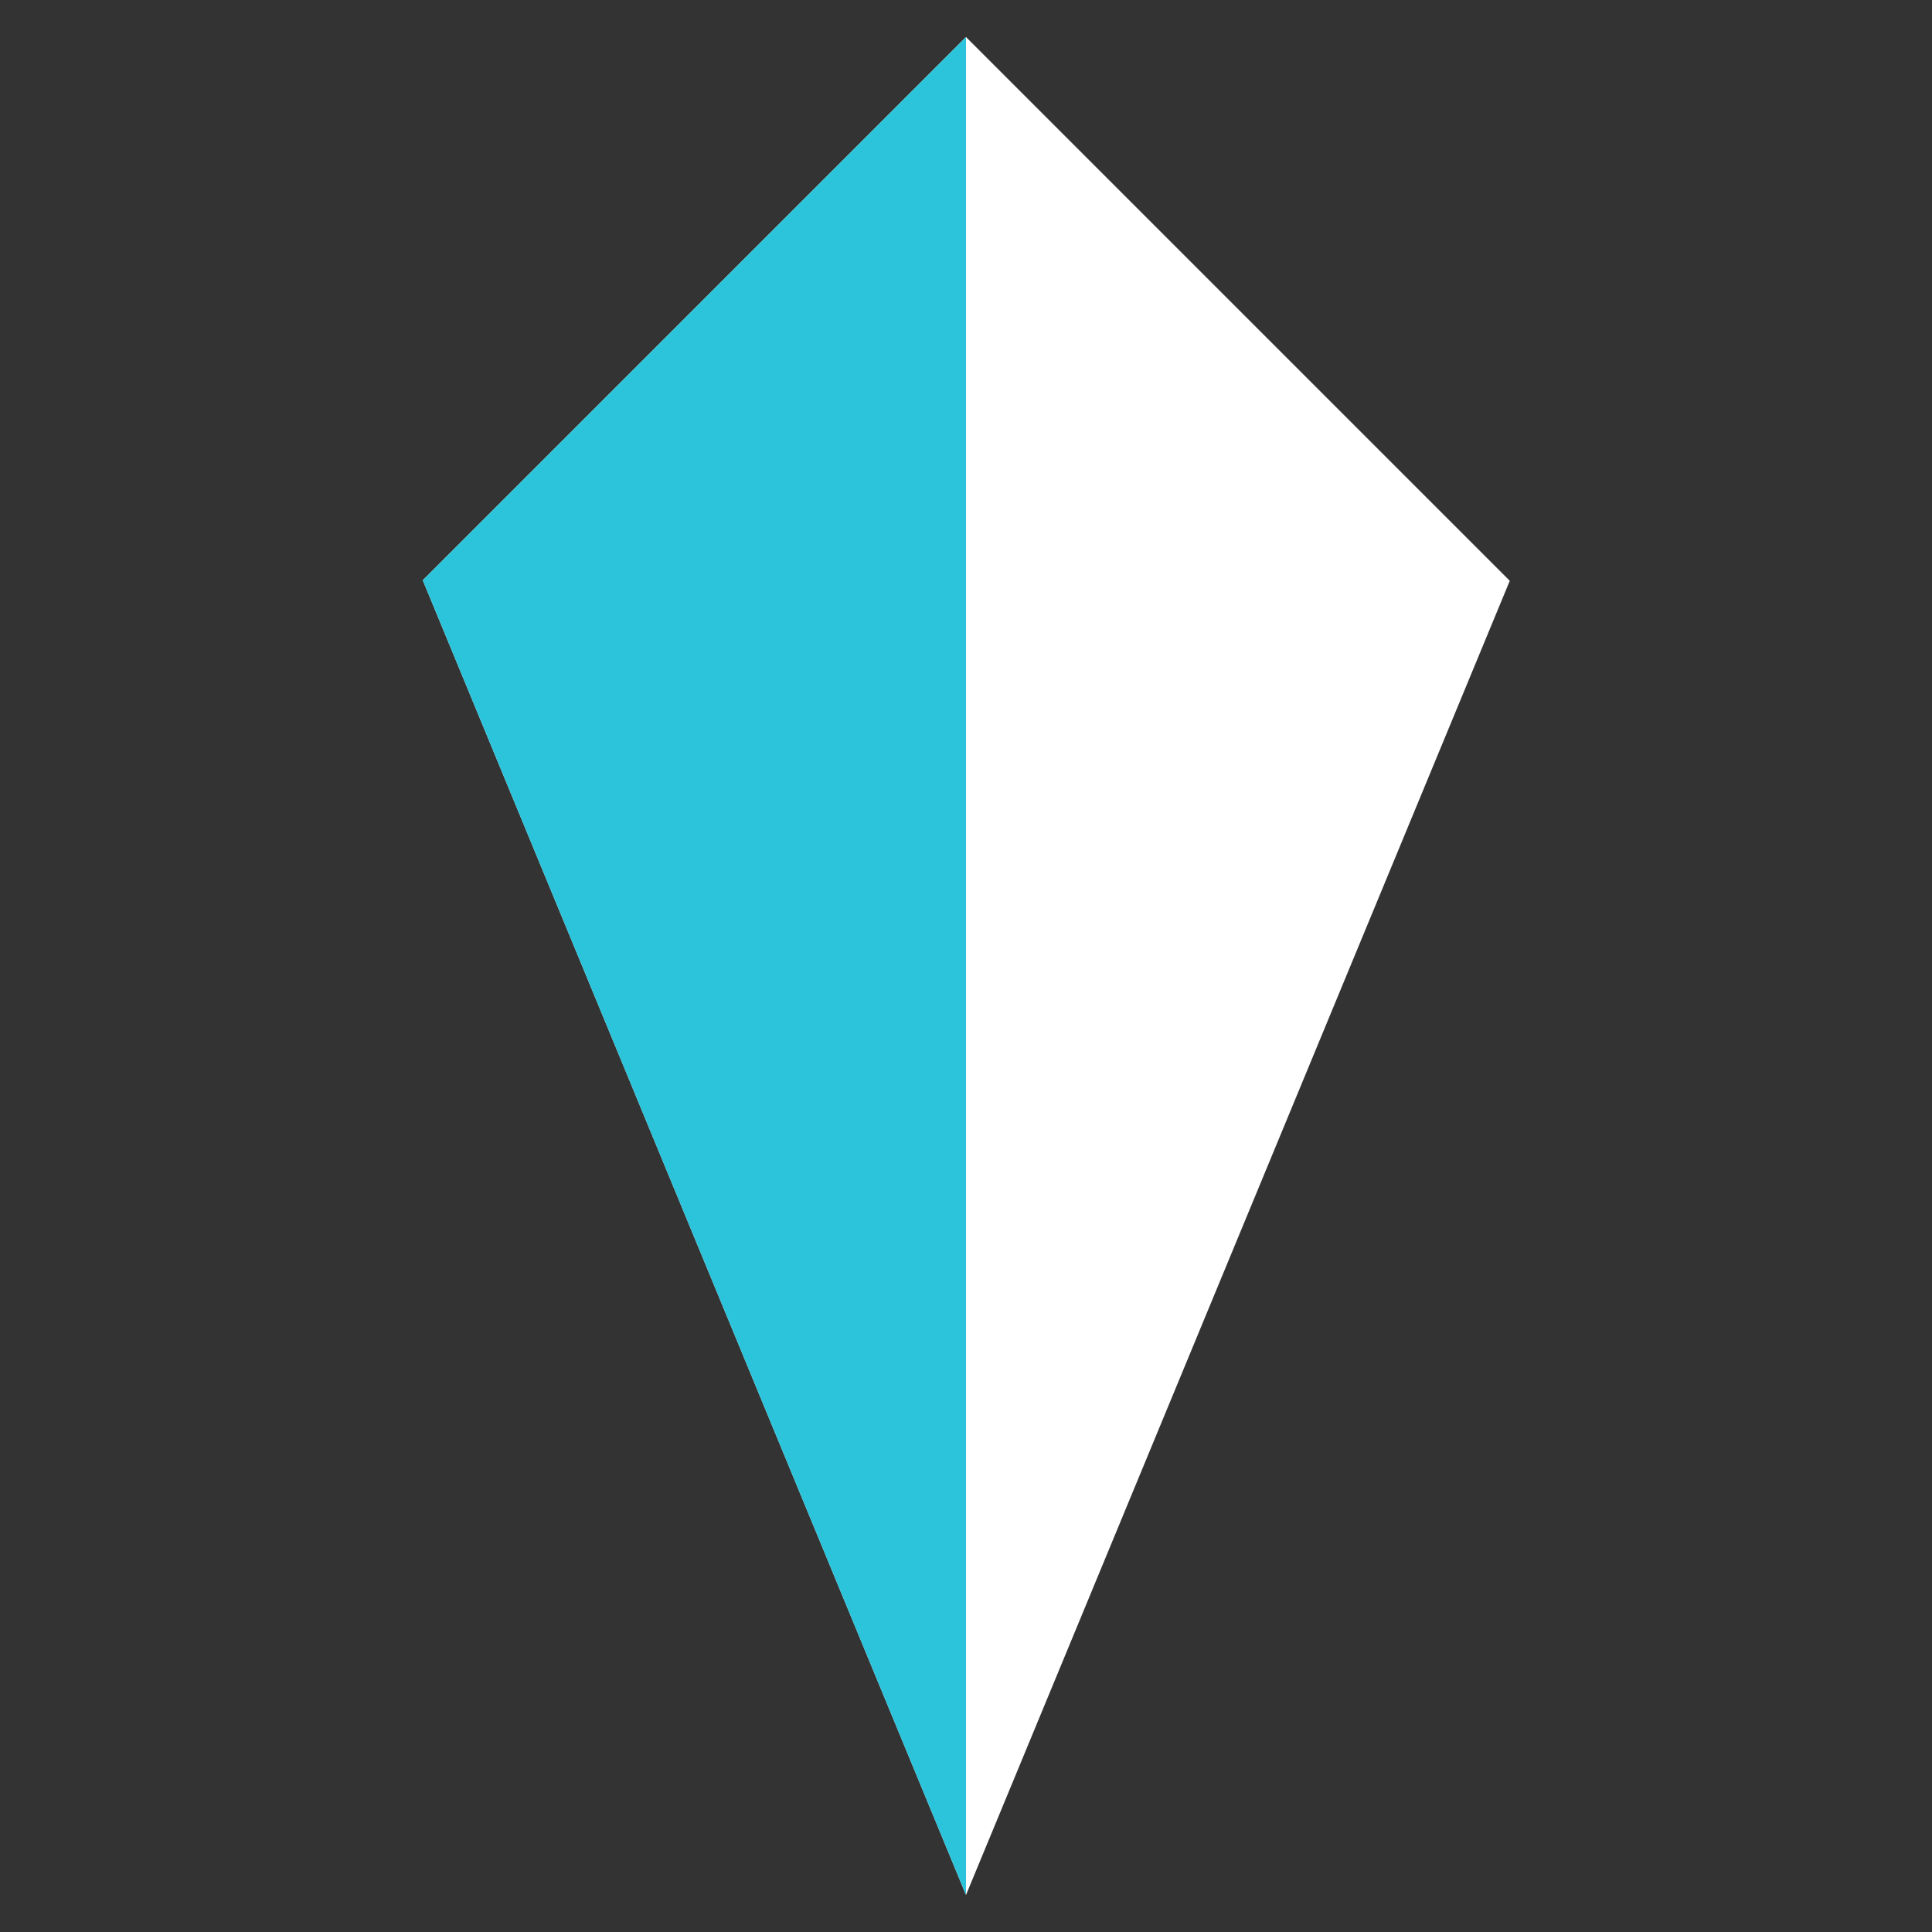 <?xml version="1.0" encoding="UTF-8"?>
<svg width="25px" height="25px" viewBox="0 0 25 25" version="1.1" xmlns="http://www.w3.org/2000/svg" xmlns:xlink="http://www.w3.org/1999/xlink">
    <rect x="0" y="0" width="25" height="25" fill="#333333" stroke="none"/>
    <title>Group Copy</title>
    <g id="Page-1" stroke="none" stroke-width="1" fill="none" fill-rule="evenodd">
        <g id="Group-Copy" transform="translate(12.5, 12.5) rotate(-45) translate(-12.5, -12.5) translate(4, 4)" fill-rule="nonzero">
            <polygon id="Path" fill="#FFFFFF" points="0 17 7.059 0 17 0 17 9.951"></polygon>
            <polygon id="Path" fill="#2BC4DB" points="0 17 7.059 0 17 0"></polygon>
        </g>
    </g>
</svg>